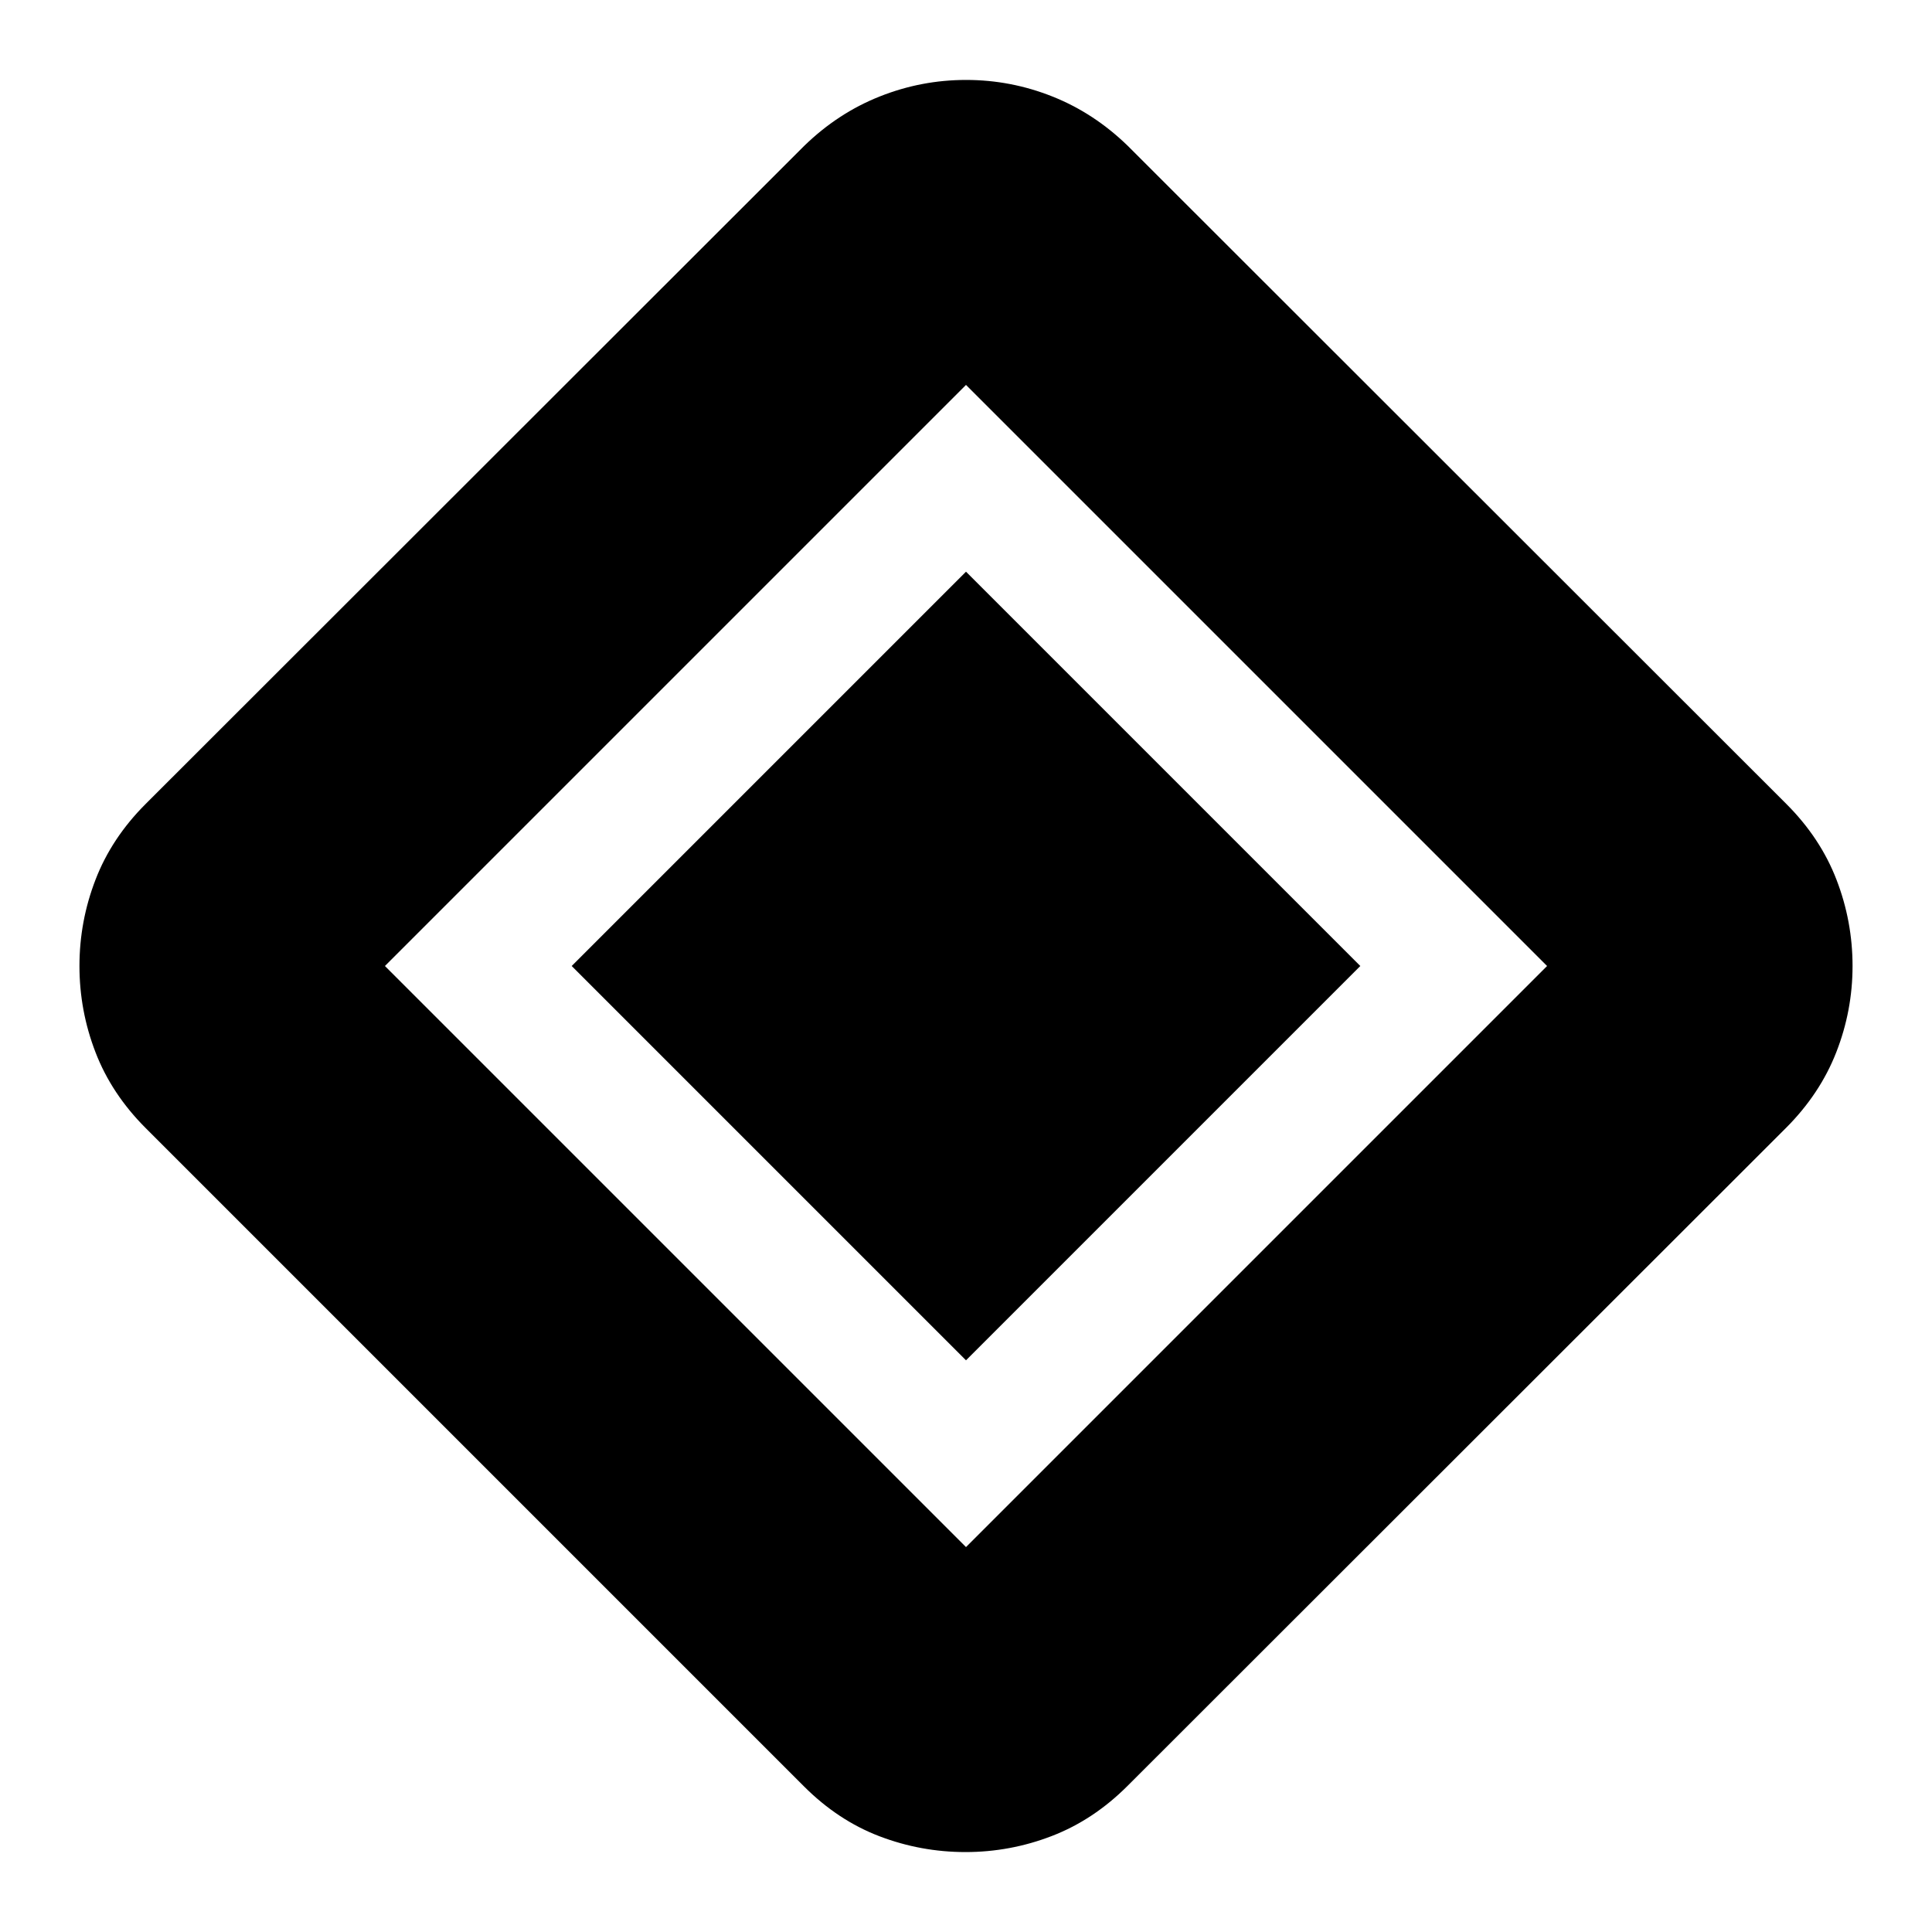<svg xmlns="http://www.w3.org/2000/svg" height="24" viewBox="0 -960 960 960" width="24"><path d="M480-284.07 284.07-480 480-675.93 675.93-480 480-284.07Zm80.3 211.44q-16.95 16.96-37.65 24.93-20.69 7.98-42.89 7.98-22.19 0-42.77-7.86-20.58-7.85-37.53-24.81L72.39-399.46q-16.96-16.95-24.93-37.65-7.98-20.69-7.98-42.89t7.98-42.89q7.97-20.7 24.93-37.65L399.7-887.61q16.71-16.22 37.4-24.44 20.68-8.23 42.94-8.23 22.25 0 42.9 8.23 20.65 8.22 37.36 24.44l327.31 327.07q16.96 16.95 24.93 37.65 7.98 20.69 7.98 42.89t-8.1 42.89q-8.09 20.7-25.05 37.65L560.3-72.63ZM480-191.26 768.74-480 480-768.74 191.26-480 480-191.26Z"/></svg>